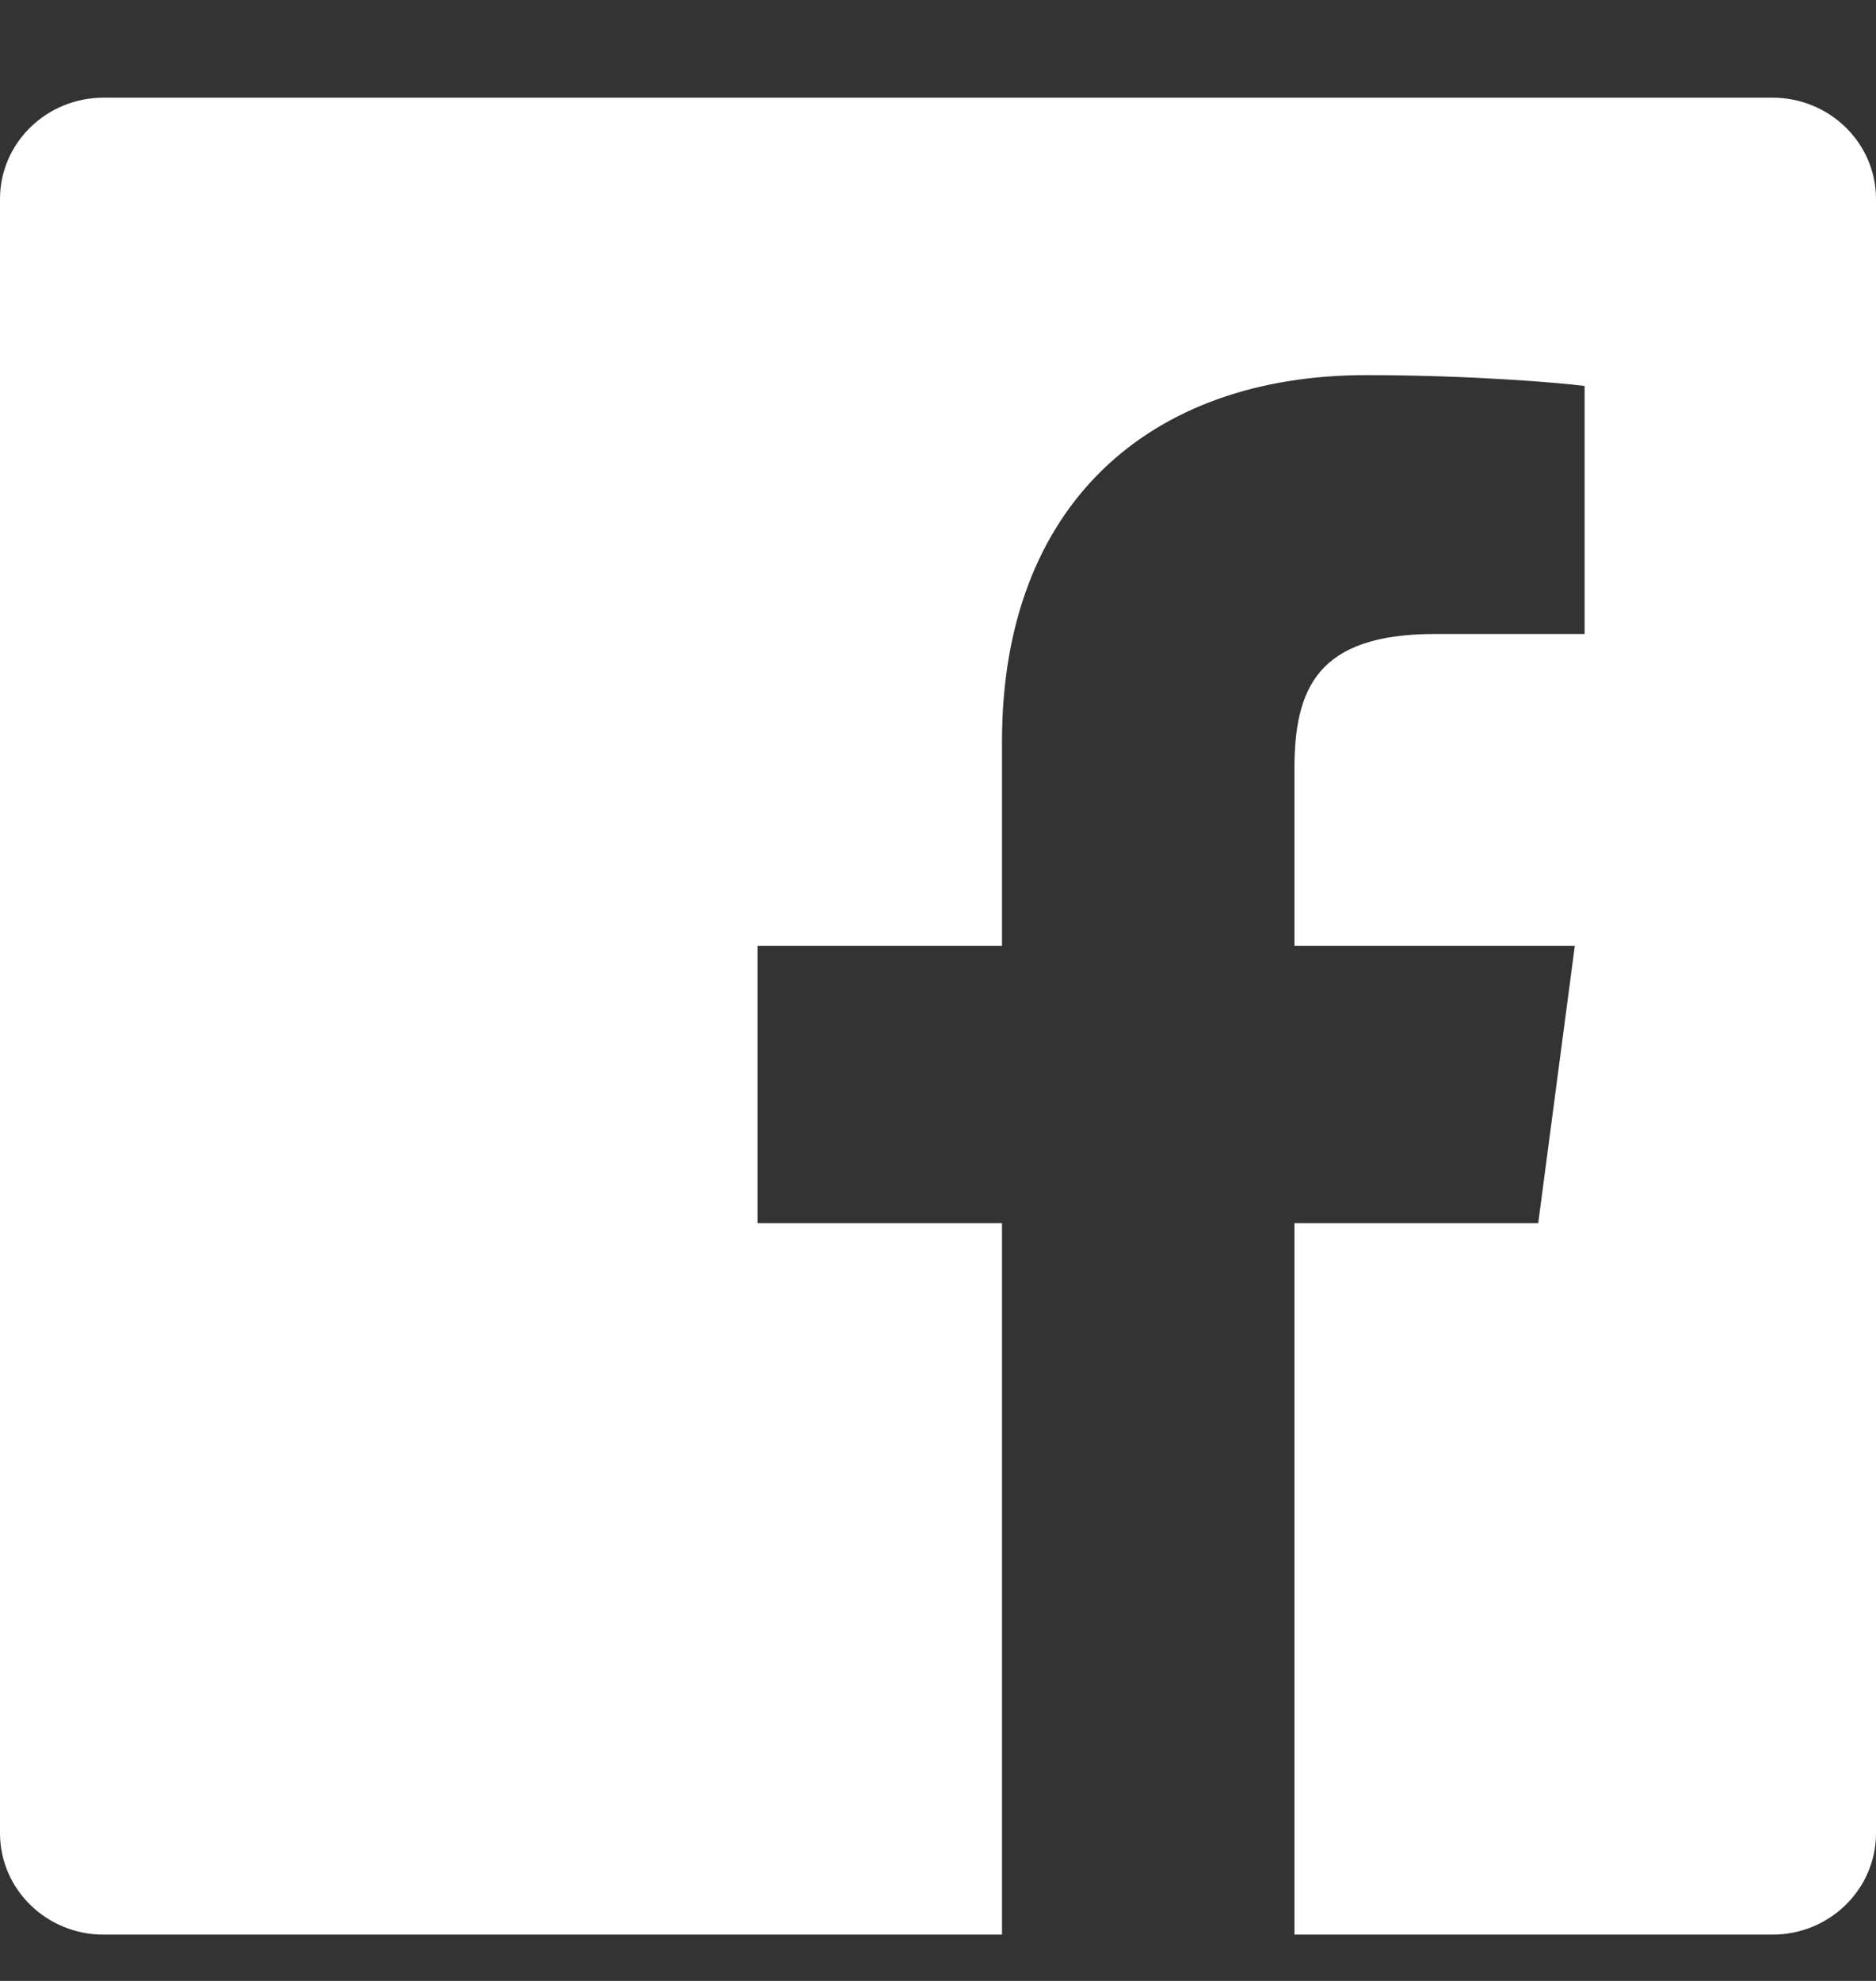 <svg width="18" height="19" viewBox="0 0 18 19" fill="none" xmlns="http://www.w3.org/2000/svg">
<rect x="0" y="0" width="18" height="19" fill="#333333" stroke="none"/>
<path d="M9.614 18.556H0.993C0.445 18.556 0 18.12 0 17.583V1.909C0 1.372 0.445 0.937 0.993 0.937H17.007C17.555 0.937 18 1.372 18 1.909V17.583C18 18.12 17.555 18.556 17.007 18.556H12.42V11.732H14.759L15.11 9.073H12.42V7.376C12.42 6.606 12.638 6.081 13.766 6.081L15.204 6.081V3.702C14.956 3.67 14.102 3.598 13.108 3.598C11.034 3.598 9.614 4.837 9.614 7.112V9.073H7.269V11.732H9.614V18.556Z" fill="white"/>
</svg>
